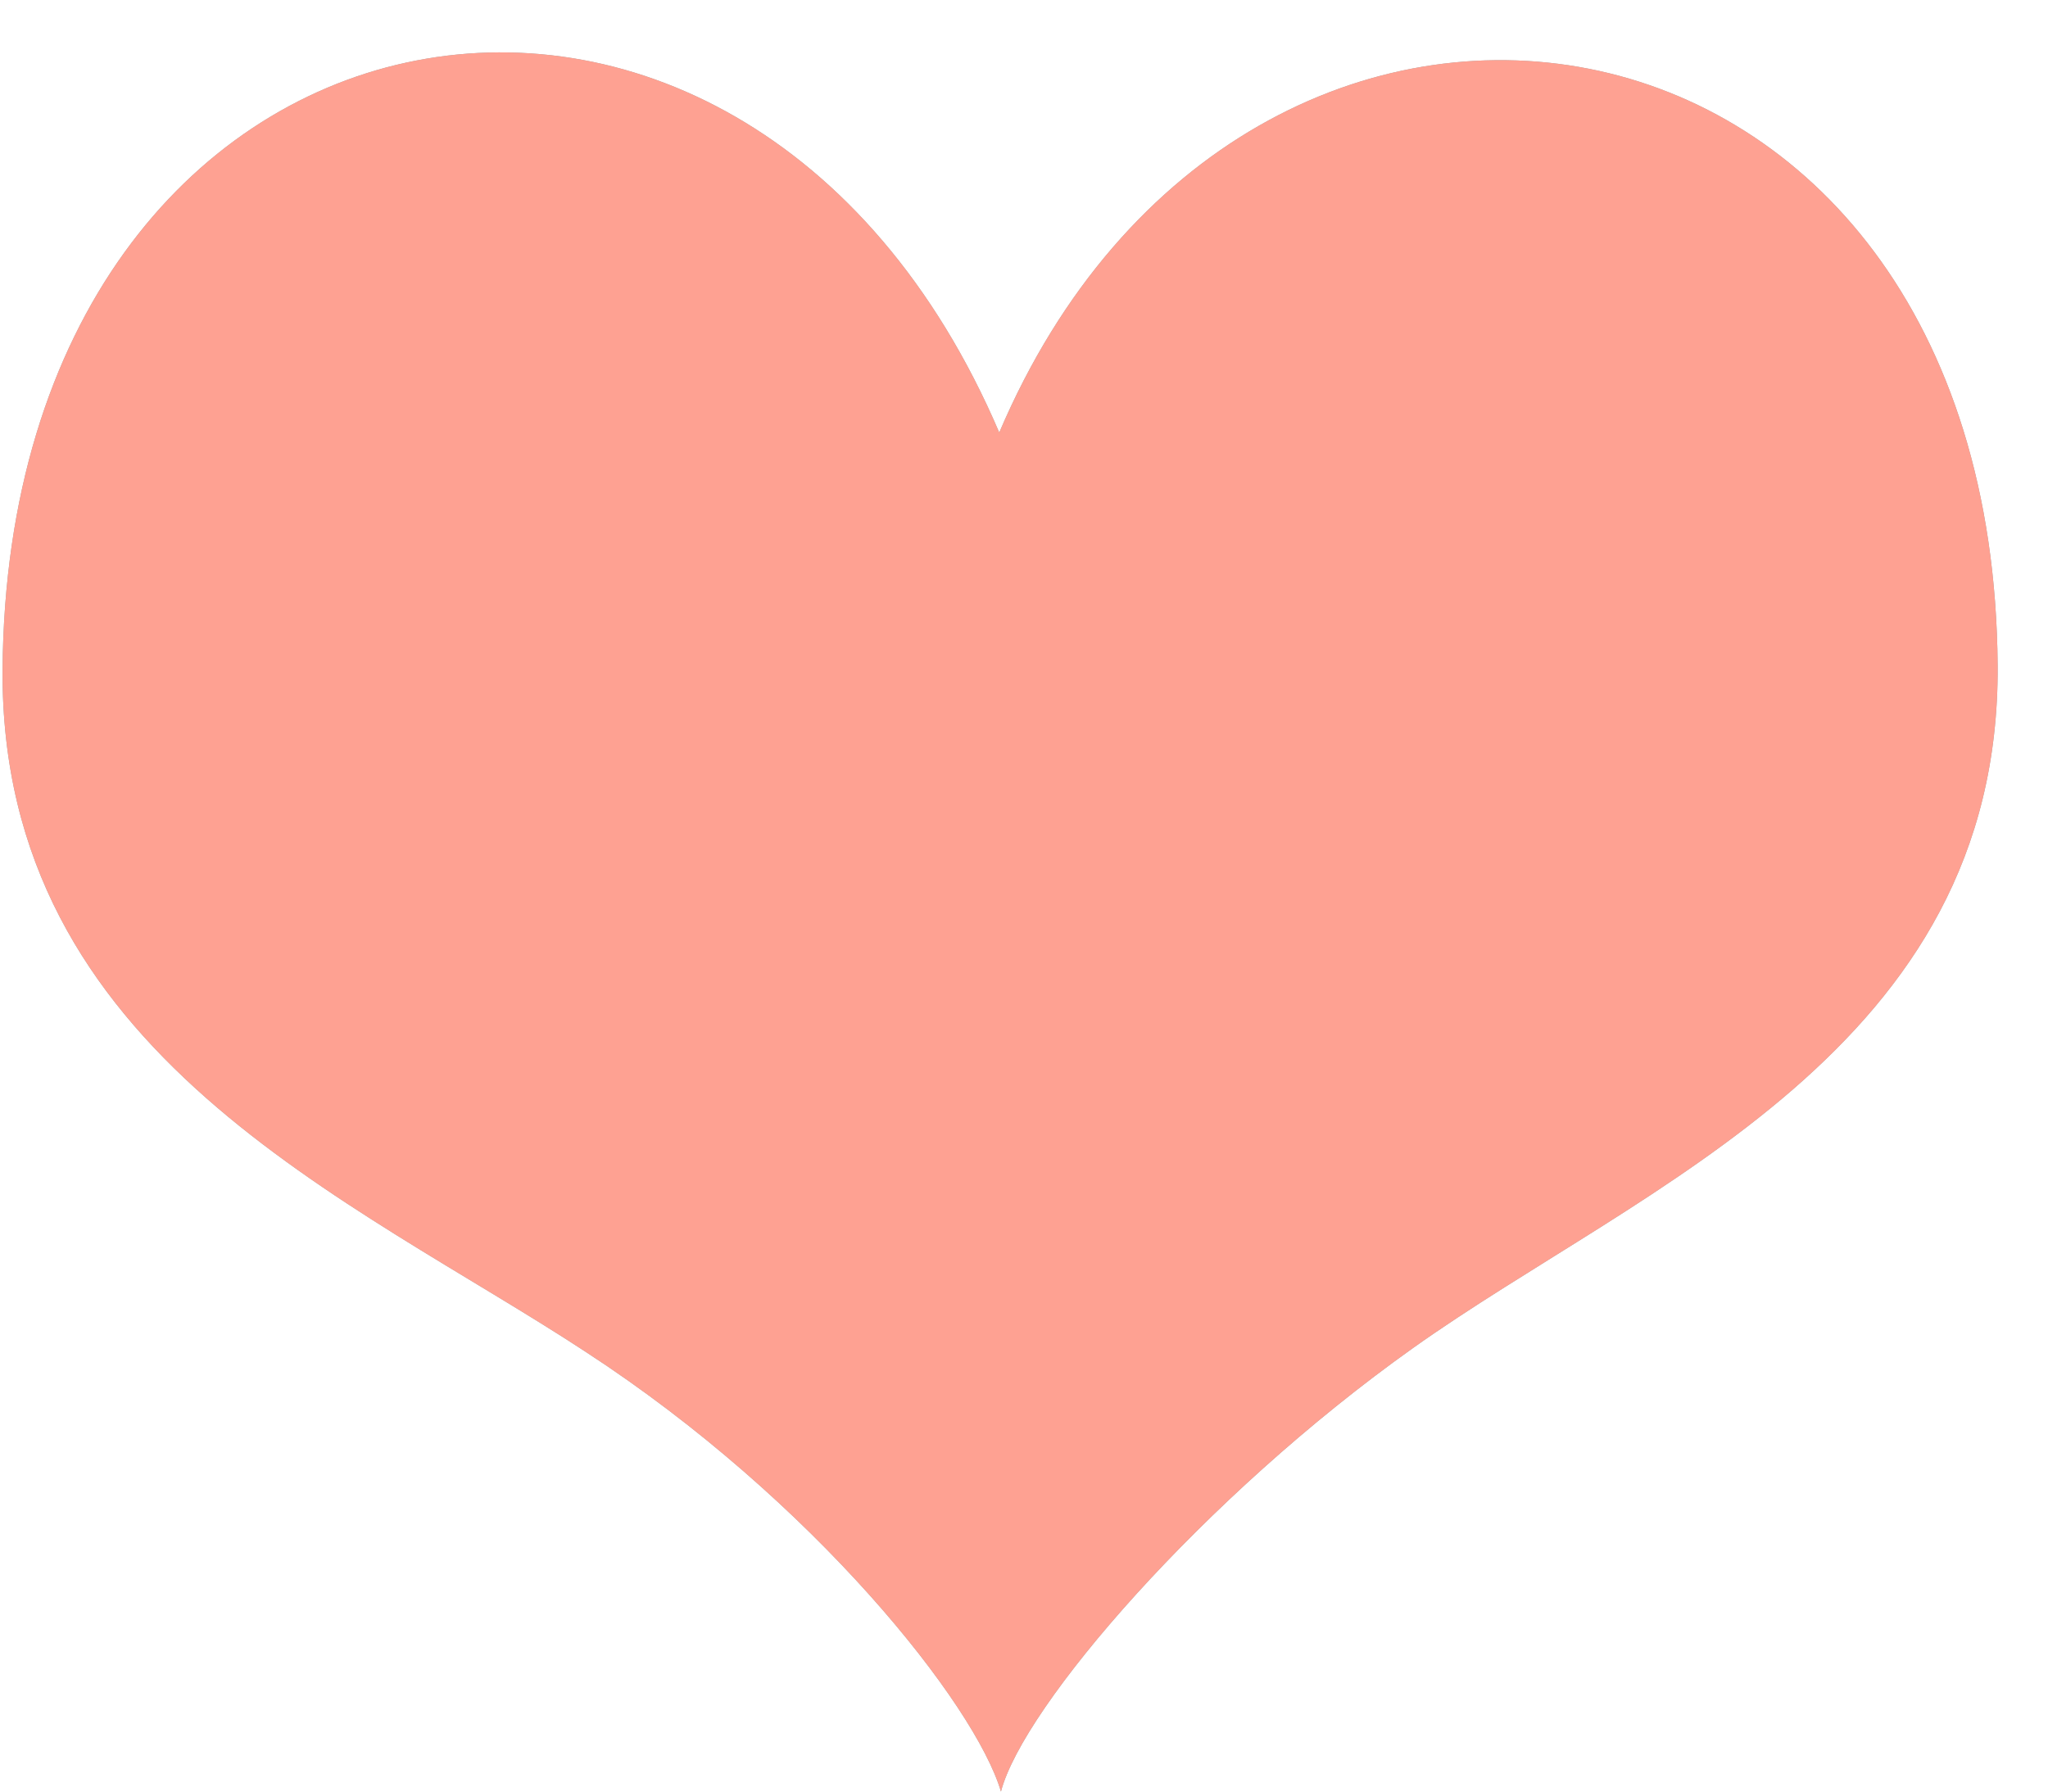 <svg xmlns="http://www.w3.org/2000/svg" xmlns:xlink="http://www.w3.org/1999/xlink" width="24" height="21" viewBox="0 0 24 21"><defs><path id="mxr9a" d="M799.71 858.07c-3.02-7.07-11.62-5.42-11.68 2.78-.03 4.51 4.1 6.2 6.84 8 2.67 1.74 4.56 4.13 4.86 5.15.26-1 2.37-3.45 4.83-5.2 2.7-1.92 6.88-3.49 6.85-8-.06-8.22-8.81-9.52-11.7-2.73z"/></defs><g><g transform="translate(-788 -853)"><use fill="#95a5a6" xlink:href="#mxr9a"/><use fill="#fea192" xlink:href="#mxr9a"/></g></g></svg>